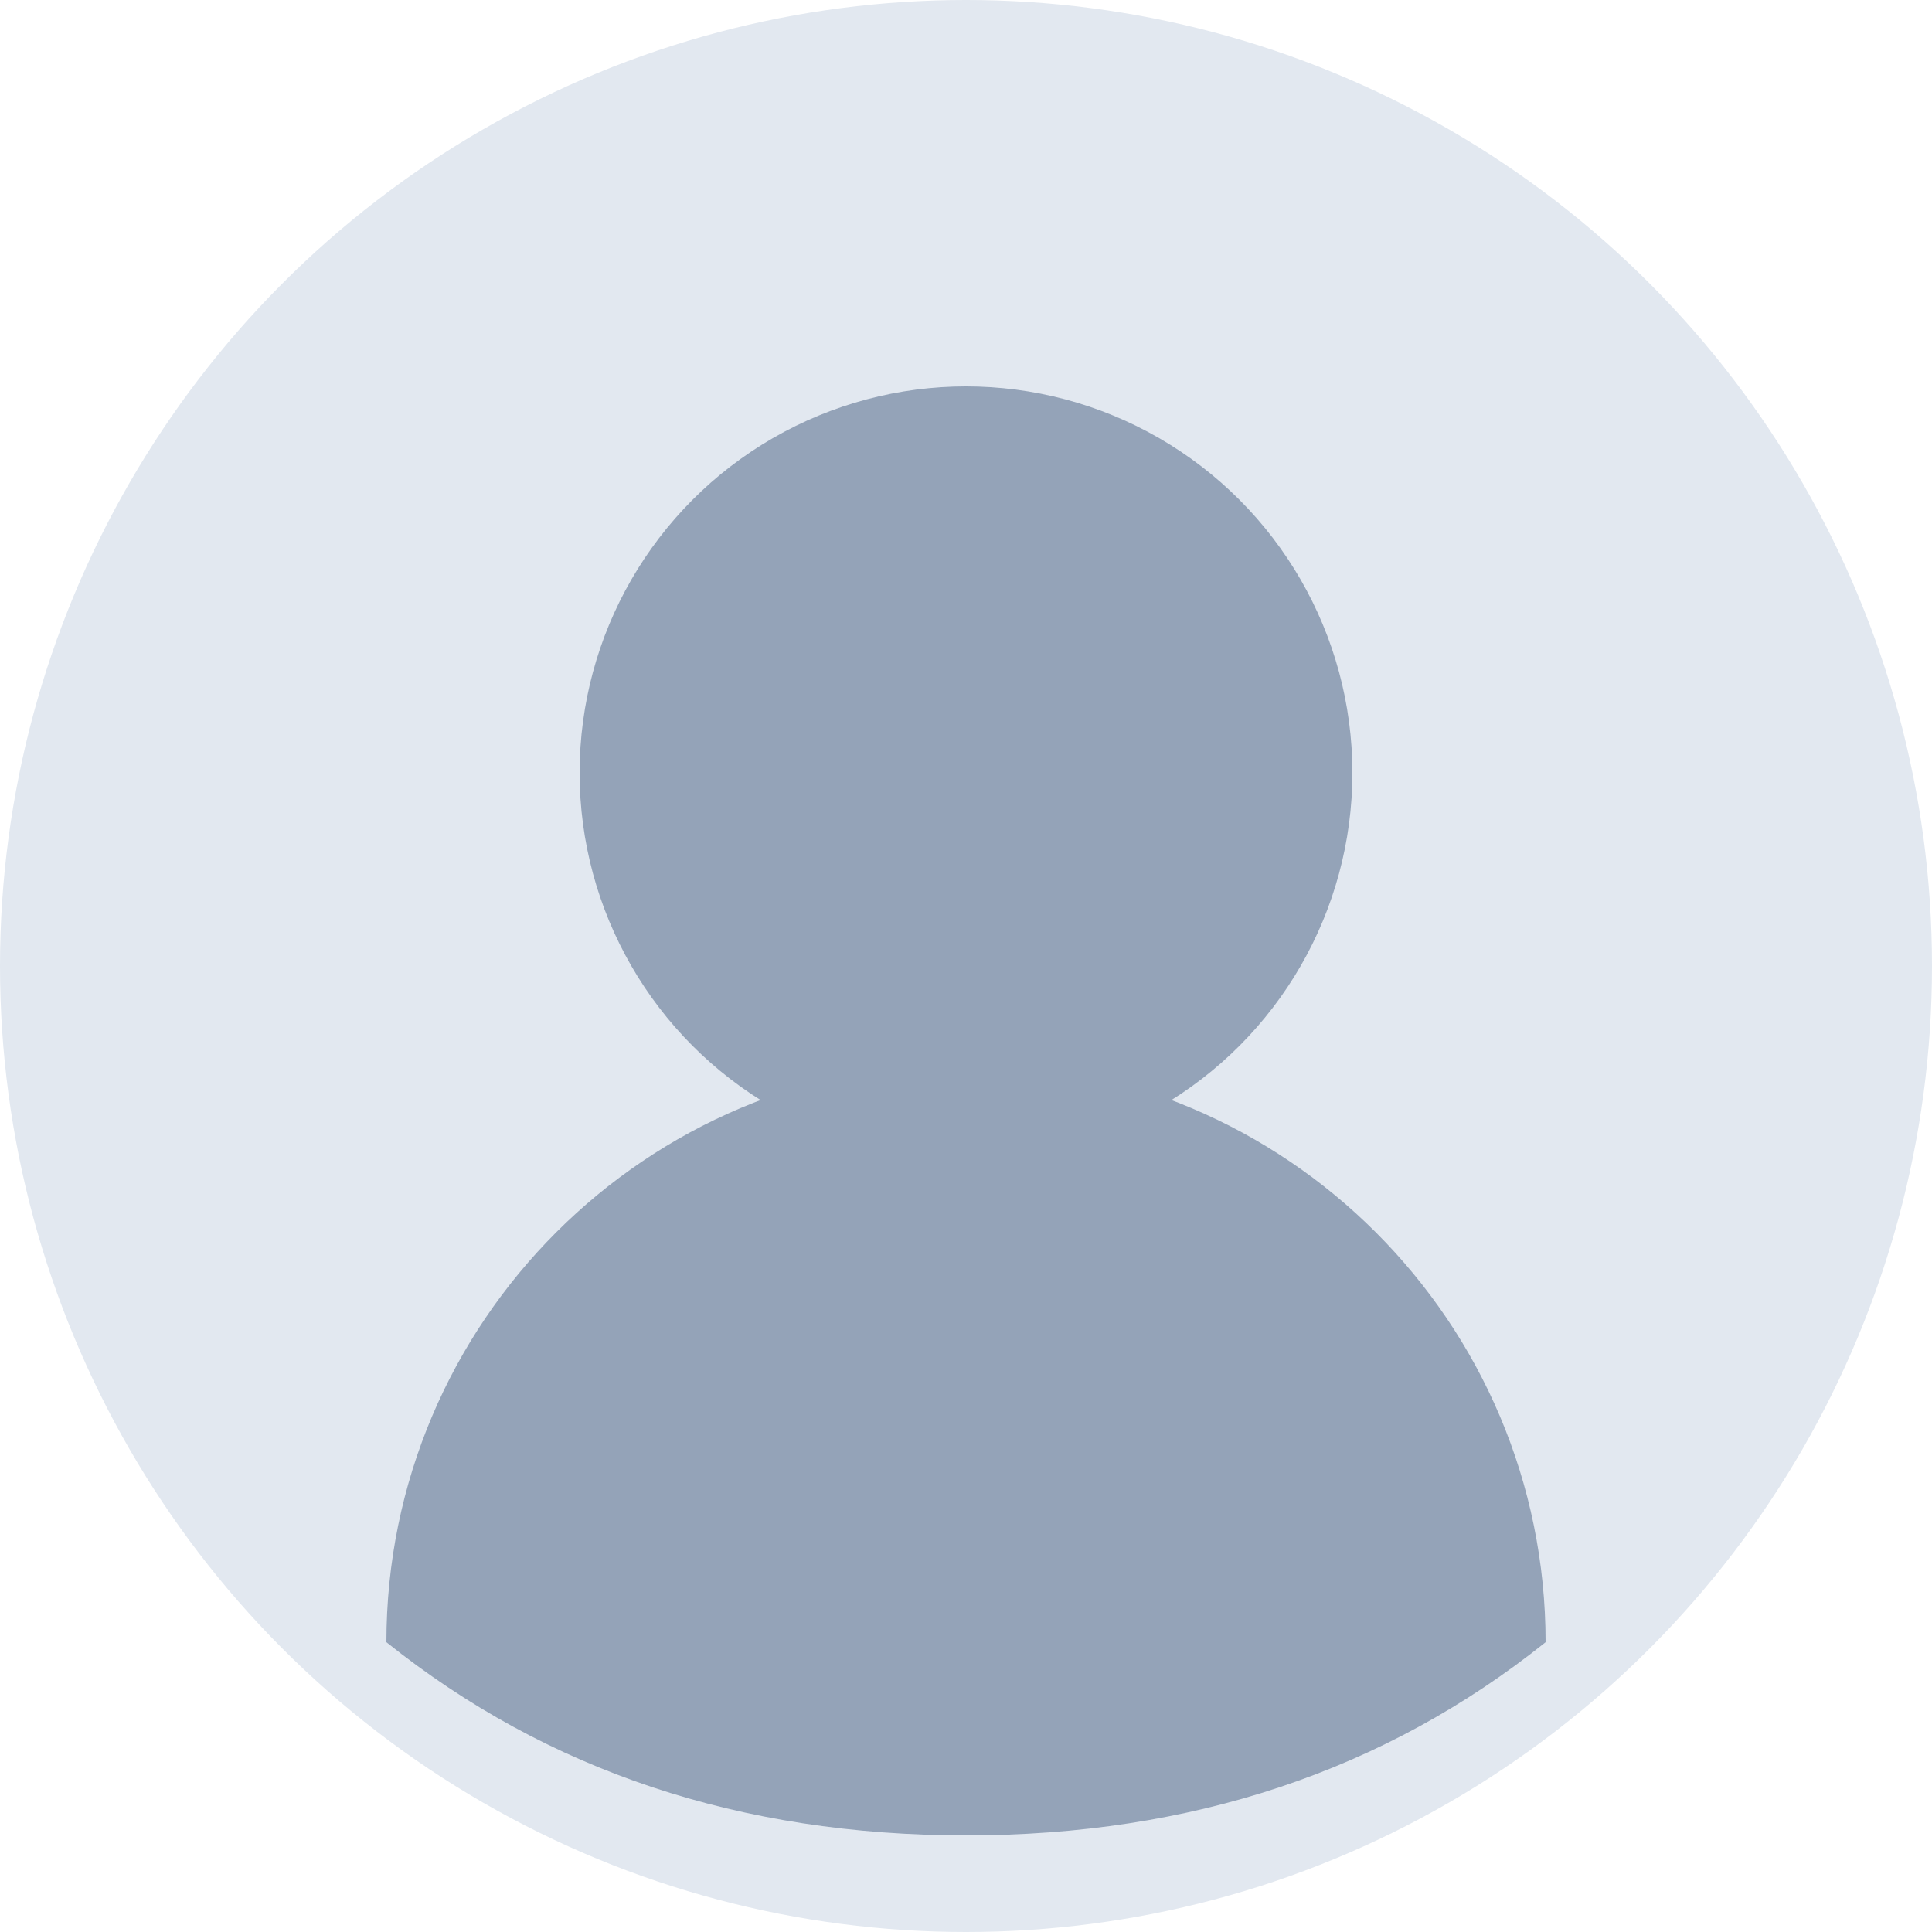 <?xml version="1.0" encoding="UTF-8" standalone="no"?>
<svg width="200" height="200" viewBox="0 0 200 200" xmlns="http://www.w3.org/2000/svg">
  <circle cx="100" cy="100" r="100" fill="#e2e8f0"/>
  <circle cx="100" cy="80" r="40" fill="#94a3b8"/>
  <path d="M160,170 C160,136.863 133.137,110 100,110 C66.863,110 40,136.863 40,170 C56.667,183.333 76.667,190 100,190 C123.333,190 143.333,183.333 160,170 Z" fill="#94a3b8"/>
</svg>
